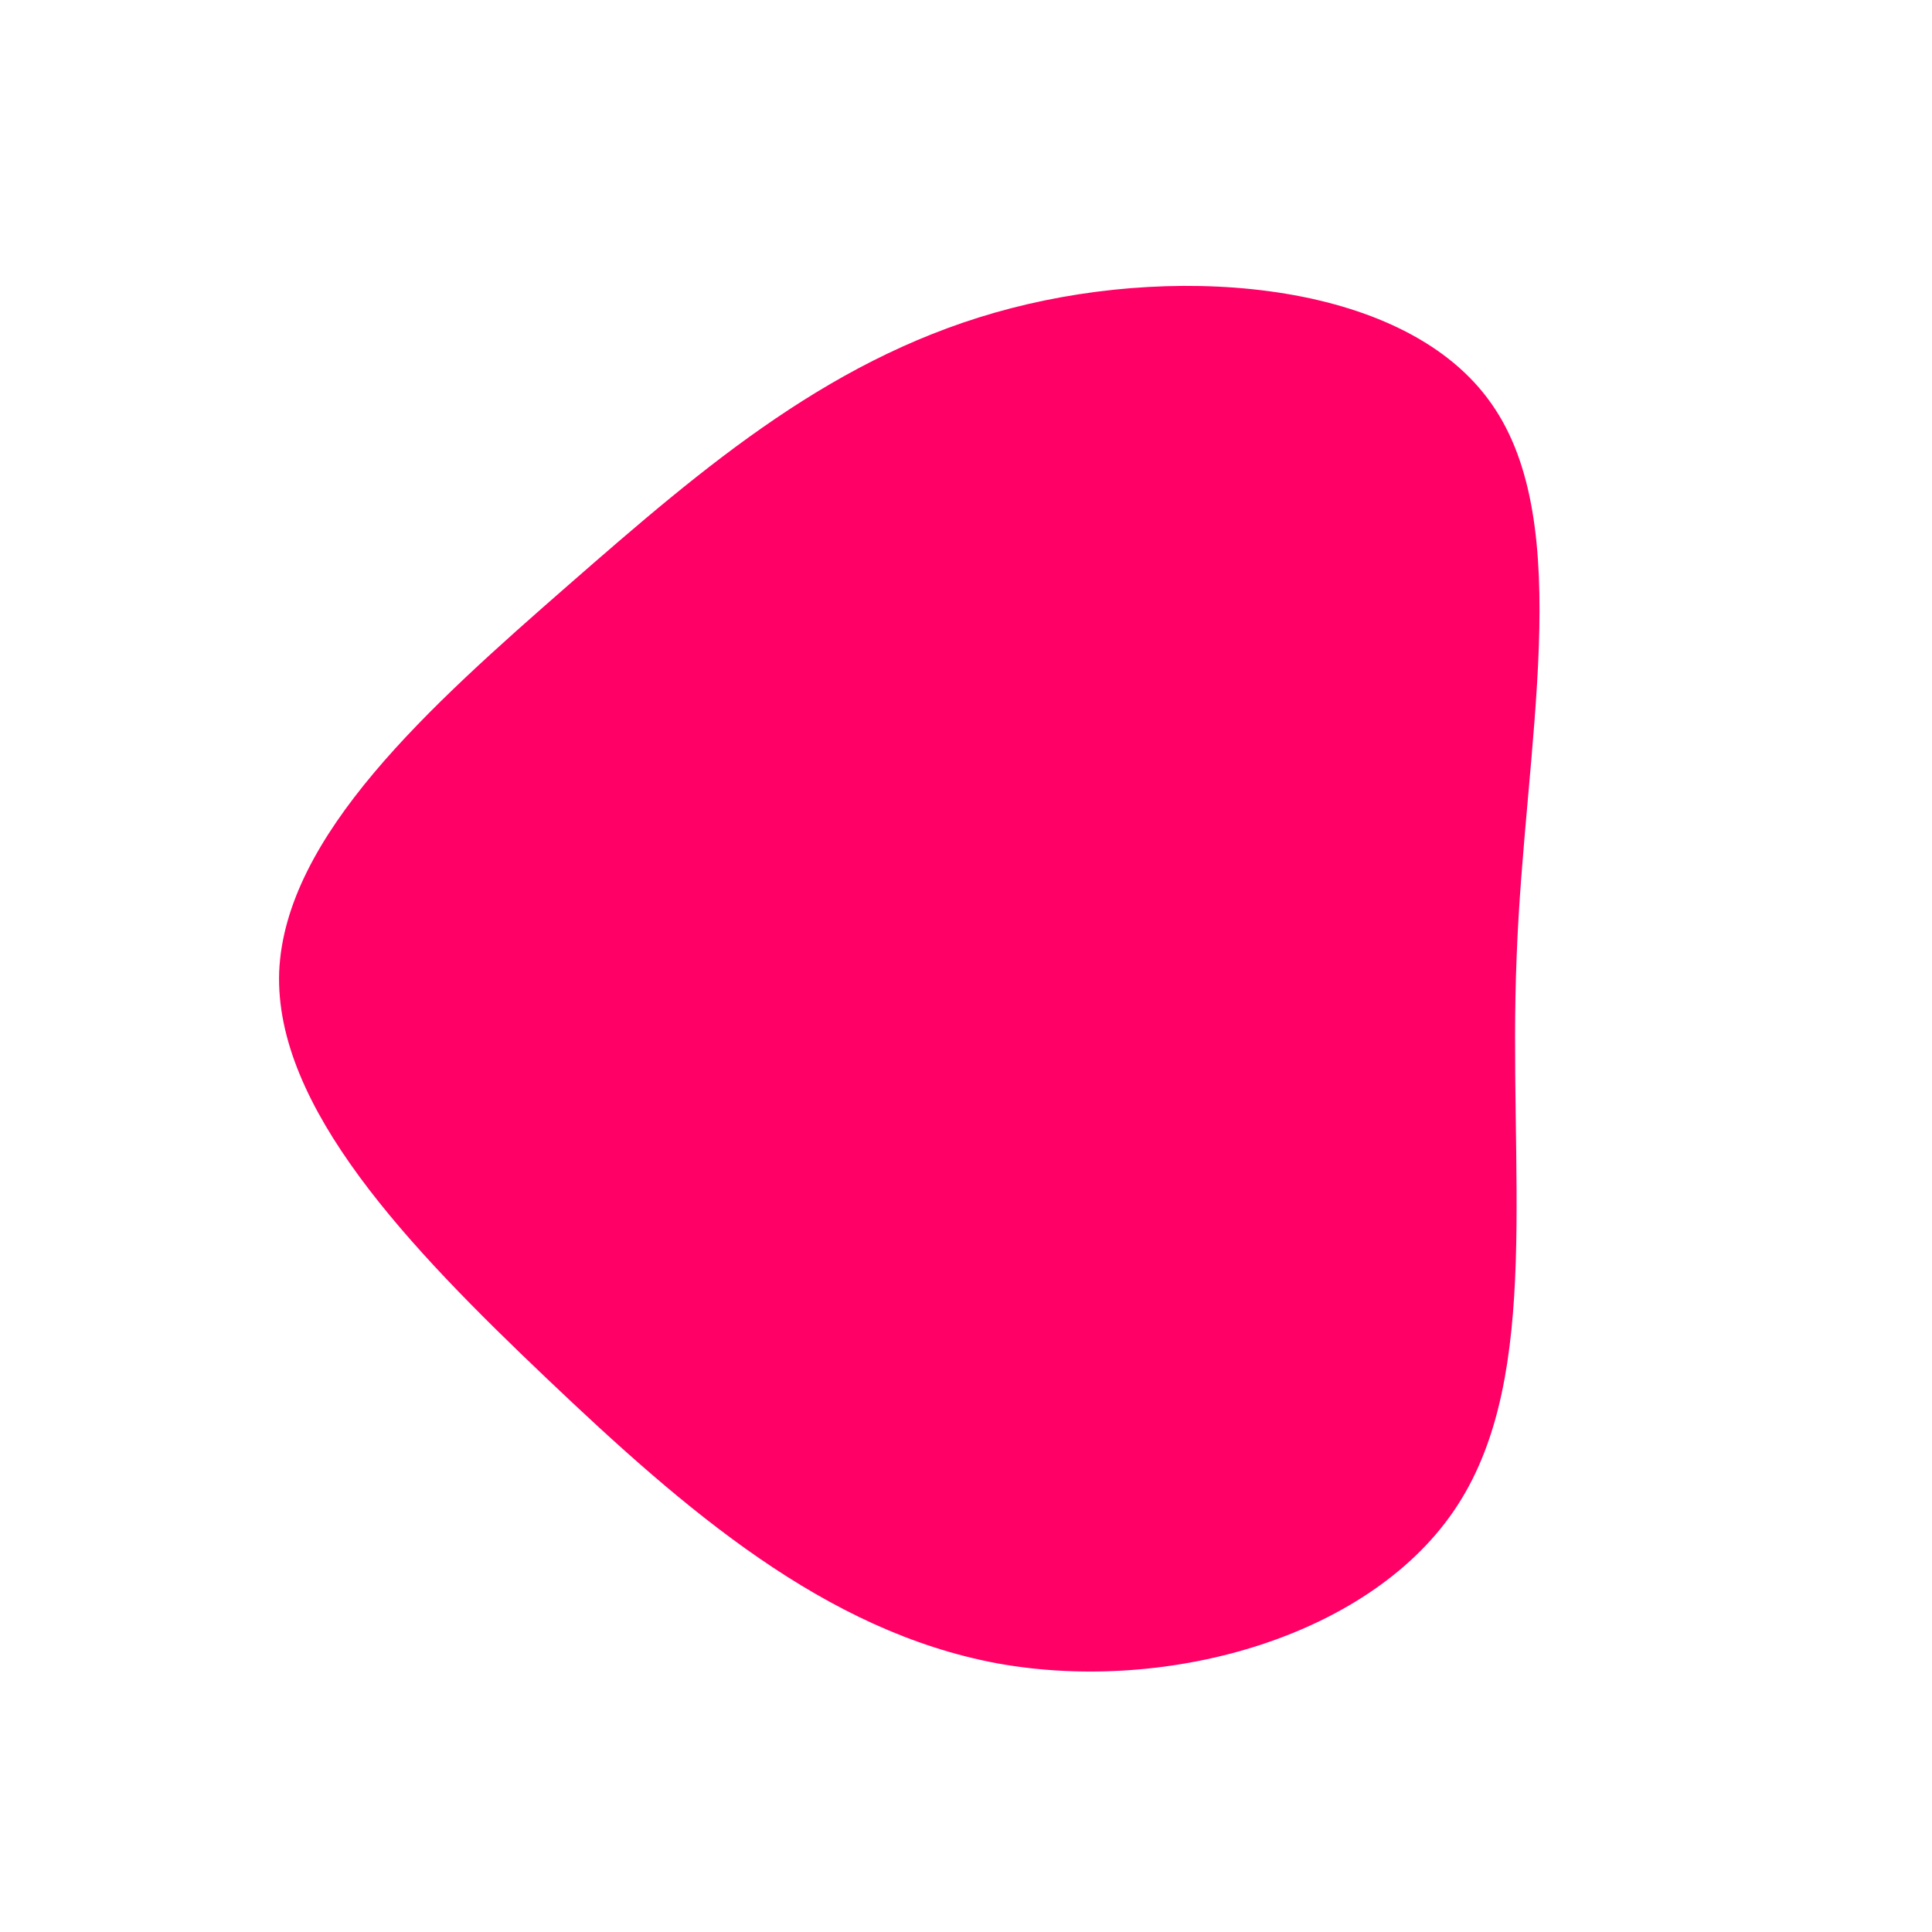 <?xml version="1.0" standalone="no"?>
<svg viewBox="0 0 200 200" xmlns="http://www.w3.org/2000/svg">
  <path fill="#FF0066" d="M54.4,-58.2C63.2,-45.7,57.8,-22.8,57,-0.9C56.1,21.1,59.7,42.2,50.9,55.8C42.2,69.3,21.1,75.4,3.3,72.2C-14.6,68.9,-29.1,56.3,-43.4,42.7C-57.7,29.1,-71.6,14.6,-71.1,0.6C-70.5,-13.5,-55.5,-26.9,-41.2,-39.4C-26.9,-51.9,-13.5,-63.4,4.7,-68.1C22.8,-72.8,45.7,-70.7,54.4,-58.2Z" transform="translate(100 100)" />
</svg>
